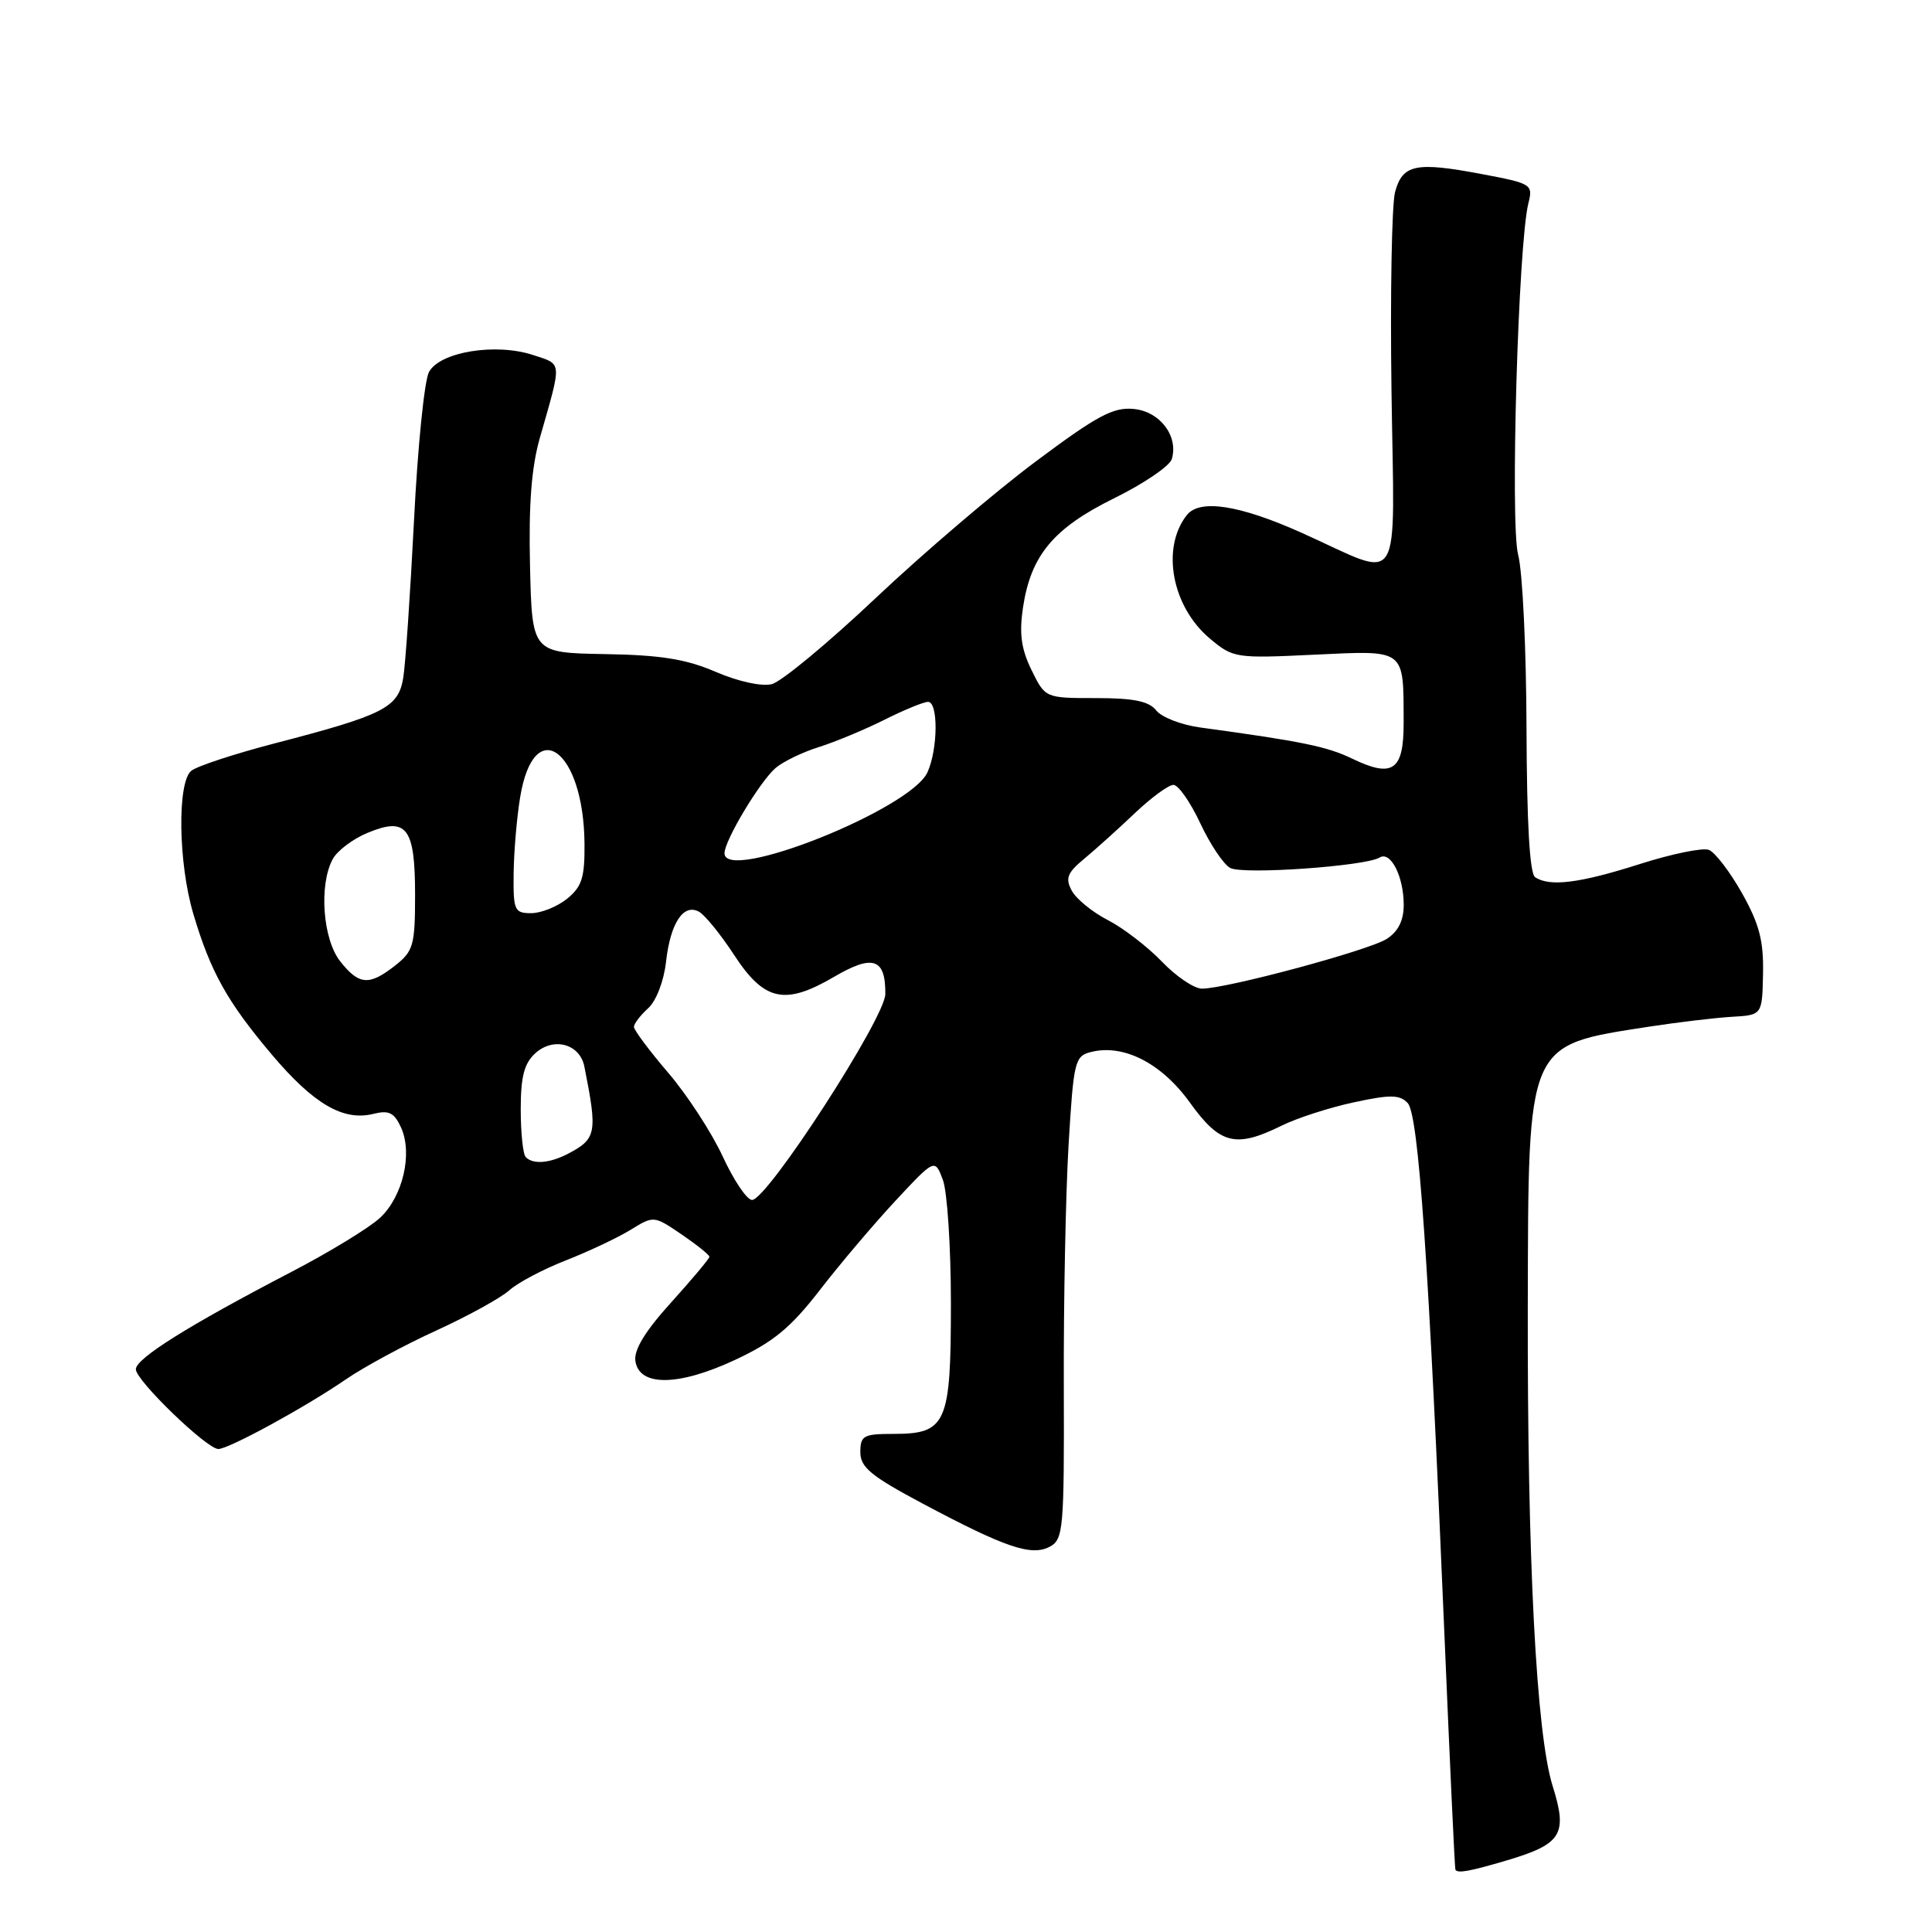 <?xml version="1.0" encoding="UTF-8" standalone="no"?>
<!DOCTYPE svg PUBLIC "-//W3C//DTD SVG 1.1//EN" "http://www.w3.org/Graphics/SVG/1.1/DTD/svg11.dtd" >
<svg xmlns="http://www.w3.org/2000/svg" xmlns:xlink="http://www.w3.org/1999/xlink" version="1.1" viewBox="0 0 256 256">
 <g >
 <path fill="currentColor"
d=" M 199.70 246.50 C 206.95 244.34 207.74 243.05 205.74 236.68 C 203.56 229.72 202.37 206.72 202.44 173.00 C 202.52 137.84 202.20 138.57 218.50 136.04 C 222.35 135.45 227.30 134.86 229.50 134.73 C 233.50 134.50 233.50 134.50 233.61 129.00 C 233.70 124.65 233.11 122.42 230.82 118.34 C 229.22 115.50 227.24 112.92 226.43 112.61 C 225.61 112.30 221.47 113.15 217.22 114.51 C 209.31 117.03 205.33 117.53 203.41 116.23 C 202.69 115.75 202.31 109.03 202.27 96.50 C 202.24 86.05 201.75 75.70 201.16 73.50 C 200.09 69.42 201.17 32.30 202.52 26.93 C 203.15 24.43 202.96 24.31 196.31 23.06 C 187.58 21.41 185.84 21.78 184.85 25.46 C 184.42 27.09 184.20 38.95 184.38 51.80 C 184.75 78.88 186.11 76.72 172.50 70.61 C 164.23 66.90 158.97 66.09 157.26 68.25 C 153.83 72.61 155.27 80.37 160.30 84.60 C 163.40 87.20 163.70 87.25 174.15 86.75 C 186.37 86.18 185.96 85.86 185.99 95.78 C 186.00 102.11 184.55 103.12 179.16 100.52 C 175.83 98.91 172.48 98.23 159.00 96.39 C 156.53 96.05 153.92 95.04 153.21 94.14 C 152.24 92.91 150.22 92.50 145.21 92.50 C 138.50 92.50 138.50 92.50 136.68 88.78 C 135.31 85.98 135.04 83.94 135.55 80.51 C 136.59 73.58 139.59 69.98 147.67 66.00 C 151.57 64.08 154.99 61.75 155.27 60.83 C 156.18 57.79 153.70 54.52 150.22 54.19 C 147.52 53.92 145.36 55.08 137.24 61.15 C 131.88 65.15 122.34 73.29 116.04 79.24 C 109.73 85.20 103.54 90.33 102.27 90.65 C 100.92 90.99 97.83 90.31 94.85 89.03 C 90.90 87.33 87.54 86.79 80.12 86.67 C 70.50 86.50 70.50 86.50 70.23 75.00 C 70.04 66.83 70.42 61.91 71.54 58.00 C 74.49 47.68 74.54 48.33 70.63 47.04 C 65.68 45.41 58.27 46.62 56.84 49.30 C 56.23 50.43 55.34 59.27 54.86 68.93 C 54.37 78.59 53.73 88.00 53.43 89.83 C 52.78 93.77 50.88 94.74 36.40 98.50 C 31.05 99.89 26.07 101.53 25.34 102.14 C 23.47 103.69 23.62 114.36 25.61 121.07 C 27.89 128.77 30.12 132.76 36.01 139.73 C 41.57 146.31 45.50 148.59 49.49 147.59 C 51.53 147.08 52.24 147.43 53.14 149.40 C 54.71 152.86 53.38 158.57 50.34 161.38 C 48.93 162.69 43.66 165.91 38.64 168.52 C 24.91 175.67 18.00 180.00 18.00 181.44 C 18.00 182.92 27.40 192.00 28.93 192.00 C 30.32 192.00 40.49 186.44 45.82 182.78 C 48.20 181.14 53.60 178.22 57.83 176.29 C 62.05 174.36 66.40 171.96 67.50 170.96 C 68.60 169.97 71.97 168.18 75.00 167.00 C 78.03 165.81 81.88 163.99 83.57 162.95 C 86.62 161.07 86.64 161.07 90.32 163.57 C 92.34 164.95 94.00 166.28 94.00 166.53 C 94.00 166.77 91.72 169.49 88.94 172.57 C 85.51 176.35 83.98 178.85 84.19 180.33 C 84.68 183.76 89.91 183.70 97.45 180.17 C 102.49 177.81 104.77 175.93 108.64 170.93 C 111.31 167.47 115.83 162.14 118.68 159.08 C 123.87 153.52 123.87 153.52 124.93 156.32 C 125.52 157.87 126.00 165.25 126.00 172.74 C 126.00 188.69 125.42 190.00 118.35 190.00 C 114.42 190.00 114.00 190.23 114.00 192.42 C 114.00 194.43 115.40 195.58 122.29 199.25 C 133.25 205.08 136.68 206.24 139.11 204.94 C 140.90 203.98 141.02 202.62 140.96 183.69 C 140.92 172.57 141.21 158.18 141.59 151.72 C 142.26 140.56 142.41 139.93 144.59 139.39 C 148.90 138.31 153.92 140.89 157.67 146.10 C 161.64 151.63 163.73 152.16 169.79 149.17 C 171.83 148.16 176.14 146.76 179.37 146.07 C 184.22 145.02 185.46 145.04 186.52 146.15 C 187.97 147.67 189.32 167.14 191.39 216.50 C 192.11 233.55 192.76 247.61 192.85 247.75 C 193.16 248.26 194.76 247.96 199.70 246.50 Z  M 95.77 153.25 C 94.31 150.09 91.07 145.10 88.56 142.17 C 86.05 139.24 84.00 136.49 84.00 136.07 C 84.00 135.65 84.84 134.55 85.87 133.61 C 86.95 132.64 87.96 130.02 88.25 127.46 C 88.83 122.29 90.57 119.66 92.64 120.82 C 93.42 121.26 95.51 123.84 97.29 126.56 C 101.27 132.66 104.01 133.25 110.53 129.43 C 115.67 126.42 117.35 126.98 117.31 131.72 C 117.28 134.88 101.67 159.00 99.65 159.00 C 98.97 159.00 97.23 156.41 95.77 153.25 Z  M 69.67 153.33 C 69.30 152.97 69.00 150.11 69.00 146.99 C 69.00 142.65 69.46 140.90 70.93 139.56 C 73.35 137.37 76.83 138.31 77.43 141.32 C 79.18 150.09 79.04 150.89 75.32 152.85 C 72.86 154.14 70.66 154.33 69.67 153.33 Z  M 153.95 127.41 C 152.05 125.44 148.83 122.96 146.78 121.91 C 144.74 120.86 142.59 119.10 142.01 118.01 C 141.13 116.37 141.42 115.64 143.69 113.77 C 145.20 112.52 148.20 109.81 150.37 107.75 C 152.54 105.69 154.84 104.00 155.49 104.00 C 156.13 104.00 157.73 106.28 159.04 109.08 C 160.34 111.87 162.13 114.54 163.01 115.01 C 164.71 115.92 180.92 114.78 182.80 113.63 C 184.26 112.72 186.00 116.12 186.00 119.91 C 186.00 121.97 185.27 123.43 183.75 124.41 C 181.41 125.92 162.55 131.00 159.26 131.00 C 158.24 131.00 155.84 129.39 153.95 127.41 Z  M 45.07 127.37 C 42.77 124.44 42.24 117.28 44.08 113.85 C 44.67 112.74 46.74 111.17 48.67 110.37 C 53.89 108.19 55.00 109.63 55.00 118.55 C 55.00 125.25 54.78 126.03 52.37 127.93 C 48.91 130.65 47.57 130.54 45.07 127.37 Z  M 68.06 115.75 C 68.09 112.86 68.48 108.32 68.92 105.65 C 70.74 94.53 77.34 99.27 77.45 111.78 C 77.49 116.28 77.11 117.49 75.14 119.09 C 73.84 120.14 71.70 121.00 70.39 121.00 C 68.17 121.00 68.00 120.64 68.06 115.75 Z  M 96.00 113.06 C 96.00 111.38 100.65 103.61 102.76 101.77 C 103.72 100.94 106.30 99.68 108.50 98.99 C 110.70 98.30 114.62 96.66 117.22 95.36 C 119.81 94.06 122.40 93.00 122.97 93.00 C 124.34 93.00 124.29 99.27 122.89 102.34 C 120.66 107.24 96.00 117.06 96.00 113.06 Z "/>
</g>
</svg>